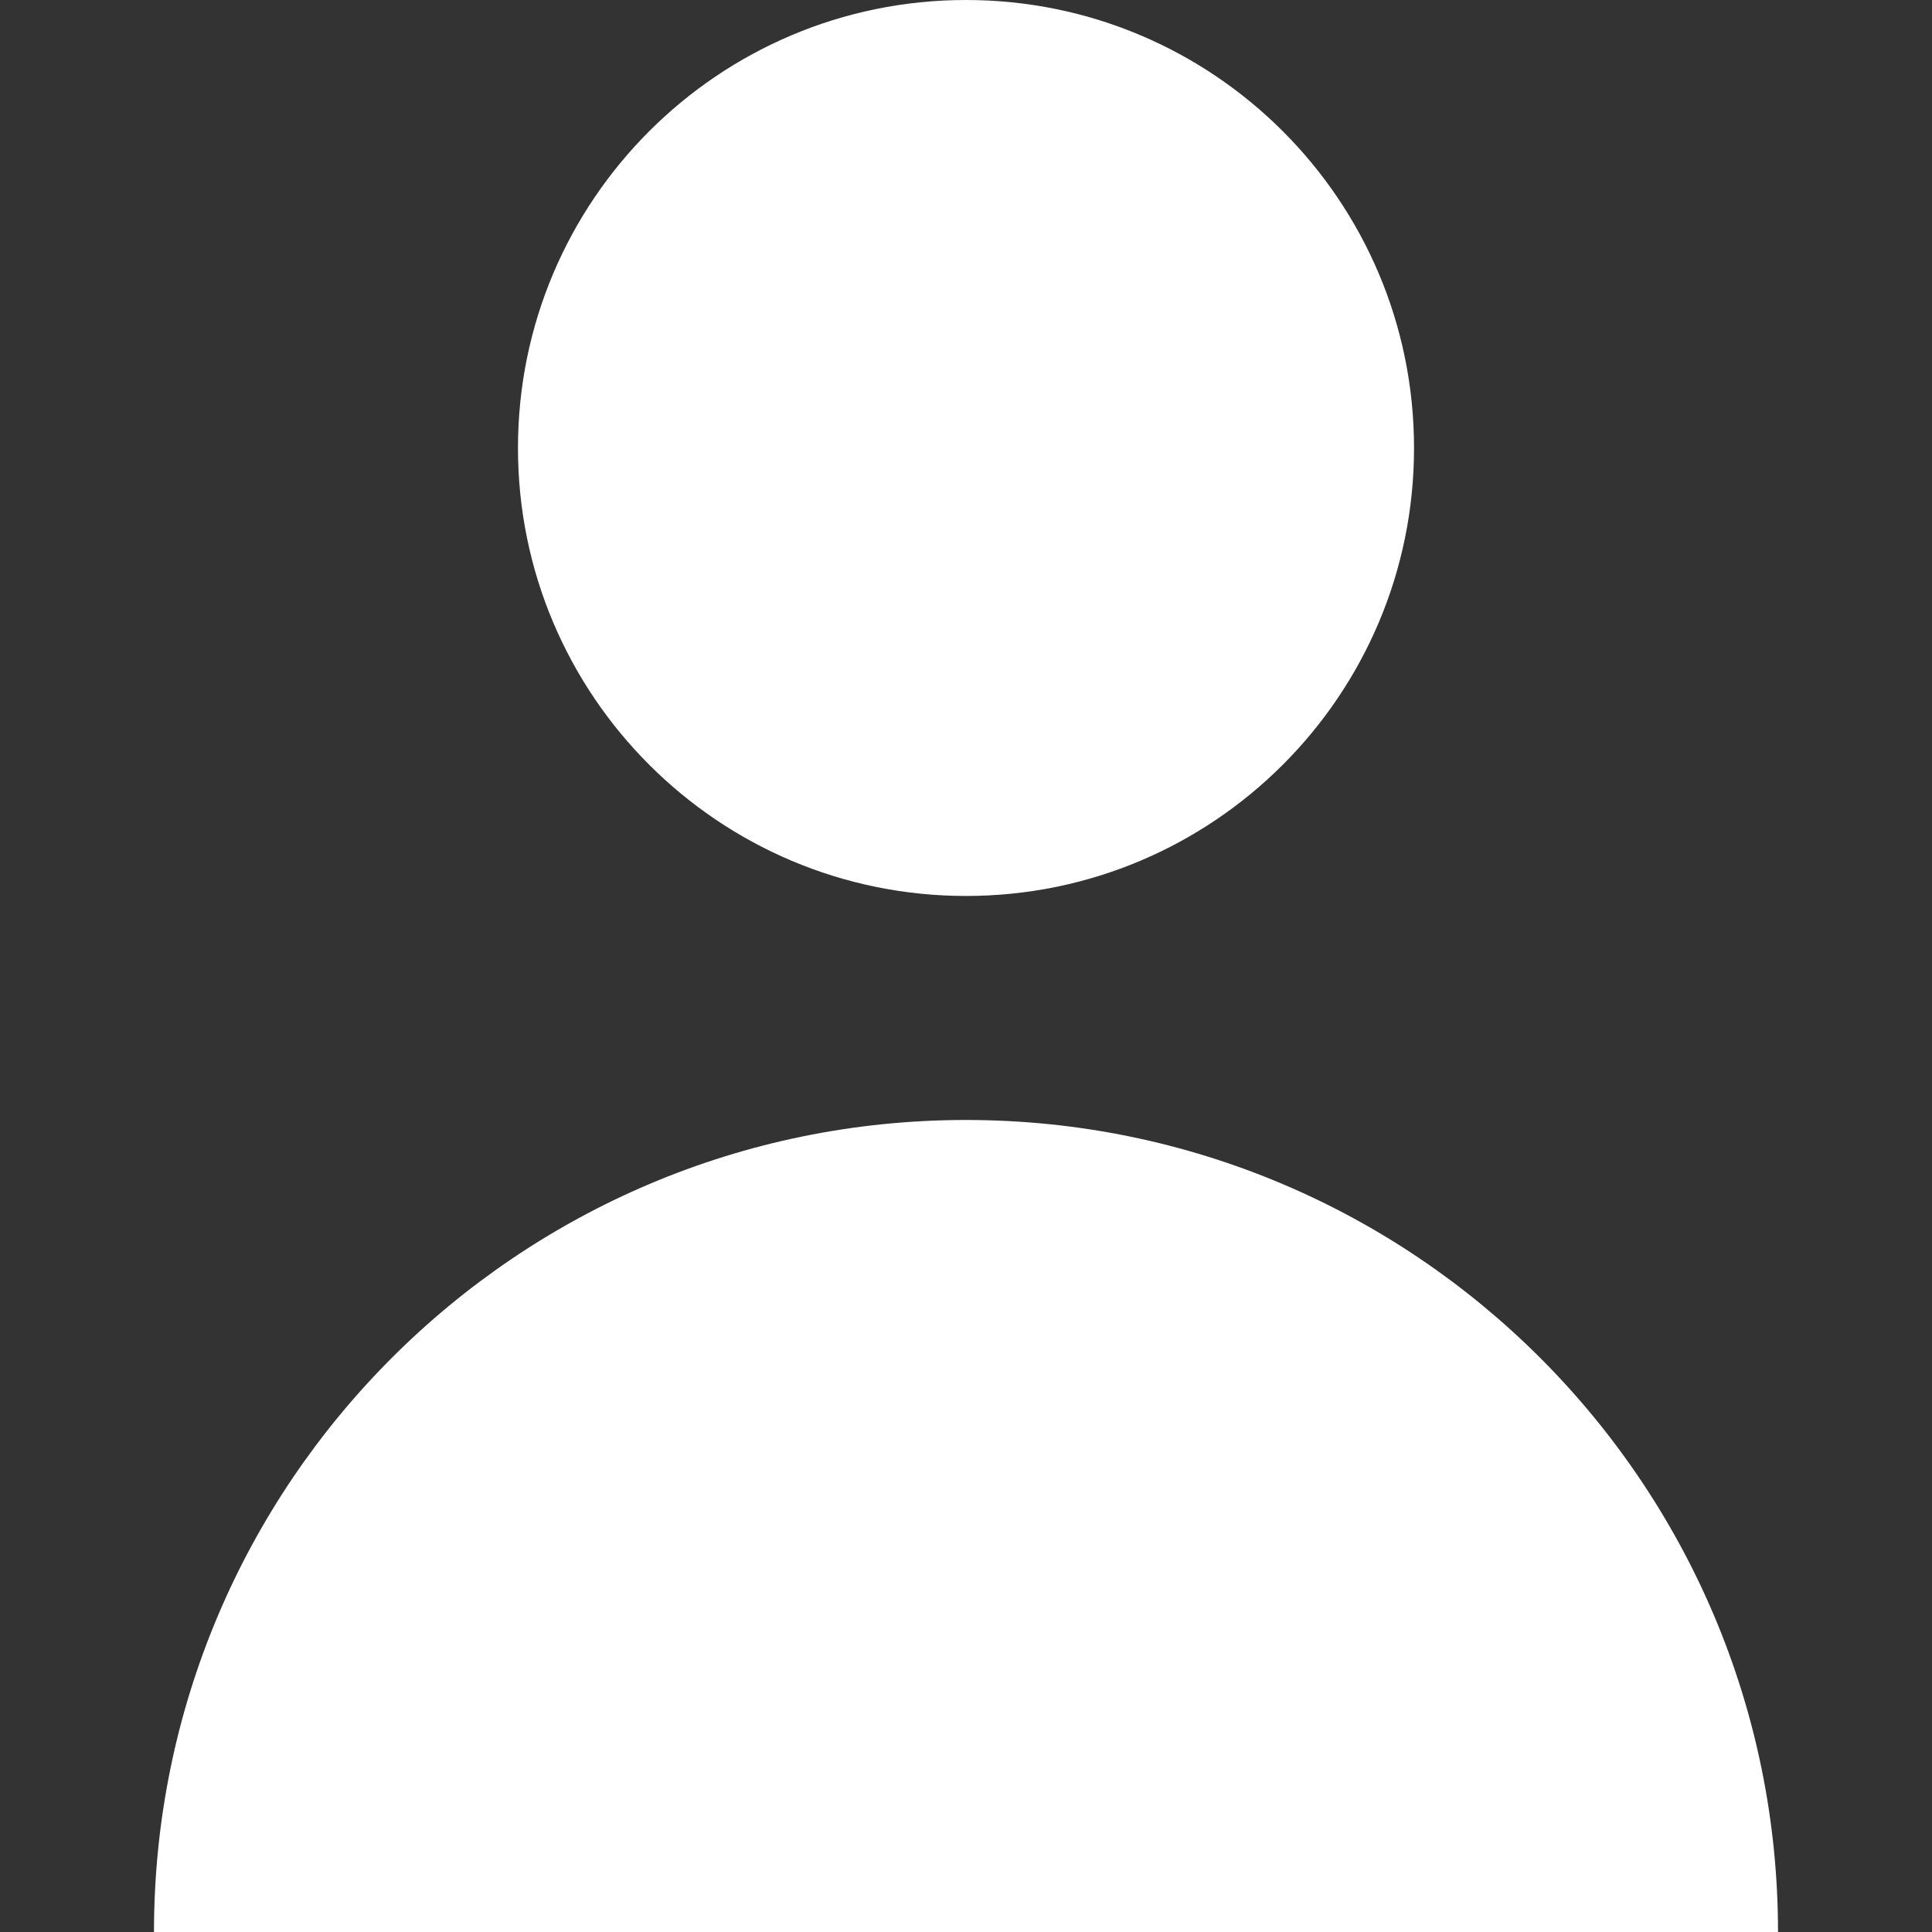 <svg width="20" height="20" viewBox="0 0 20 20" fill="none" xmlns="http://www.w3.org/2000/svg">
<rect x="0" y="0" width="20" height="20" fill="#333333" stroke="none"/>
<path d="M10 9.275C12.561 9.275 14.638 7.199 14.638 4.638C14.638 2.076 12.561 0 10 0C7.439 0 5.362 2.076 5.362 4.638C5.362 7.199 7.439 9.275 10 9.275Z" fill="white"/>
<path d="M10 11.594C5.358 11.594 1.594 15.358 1.594 20H18.406C18.406 15.358 14.642 11.594 10 11.594Z" fill="white"/>
</svg>
